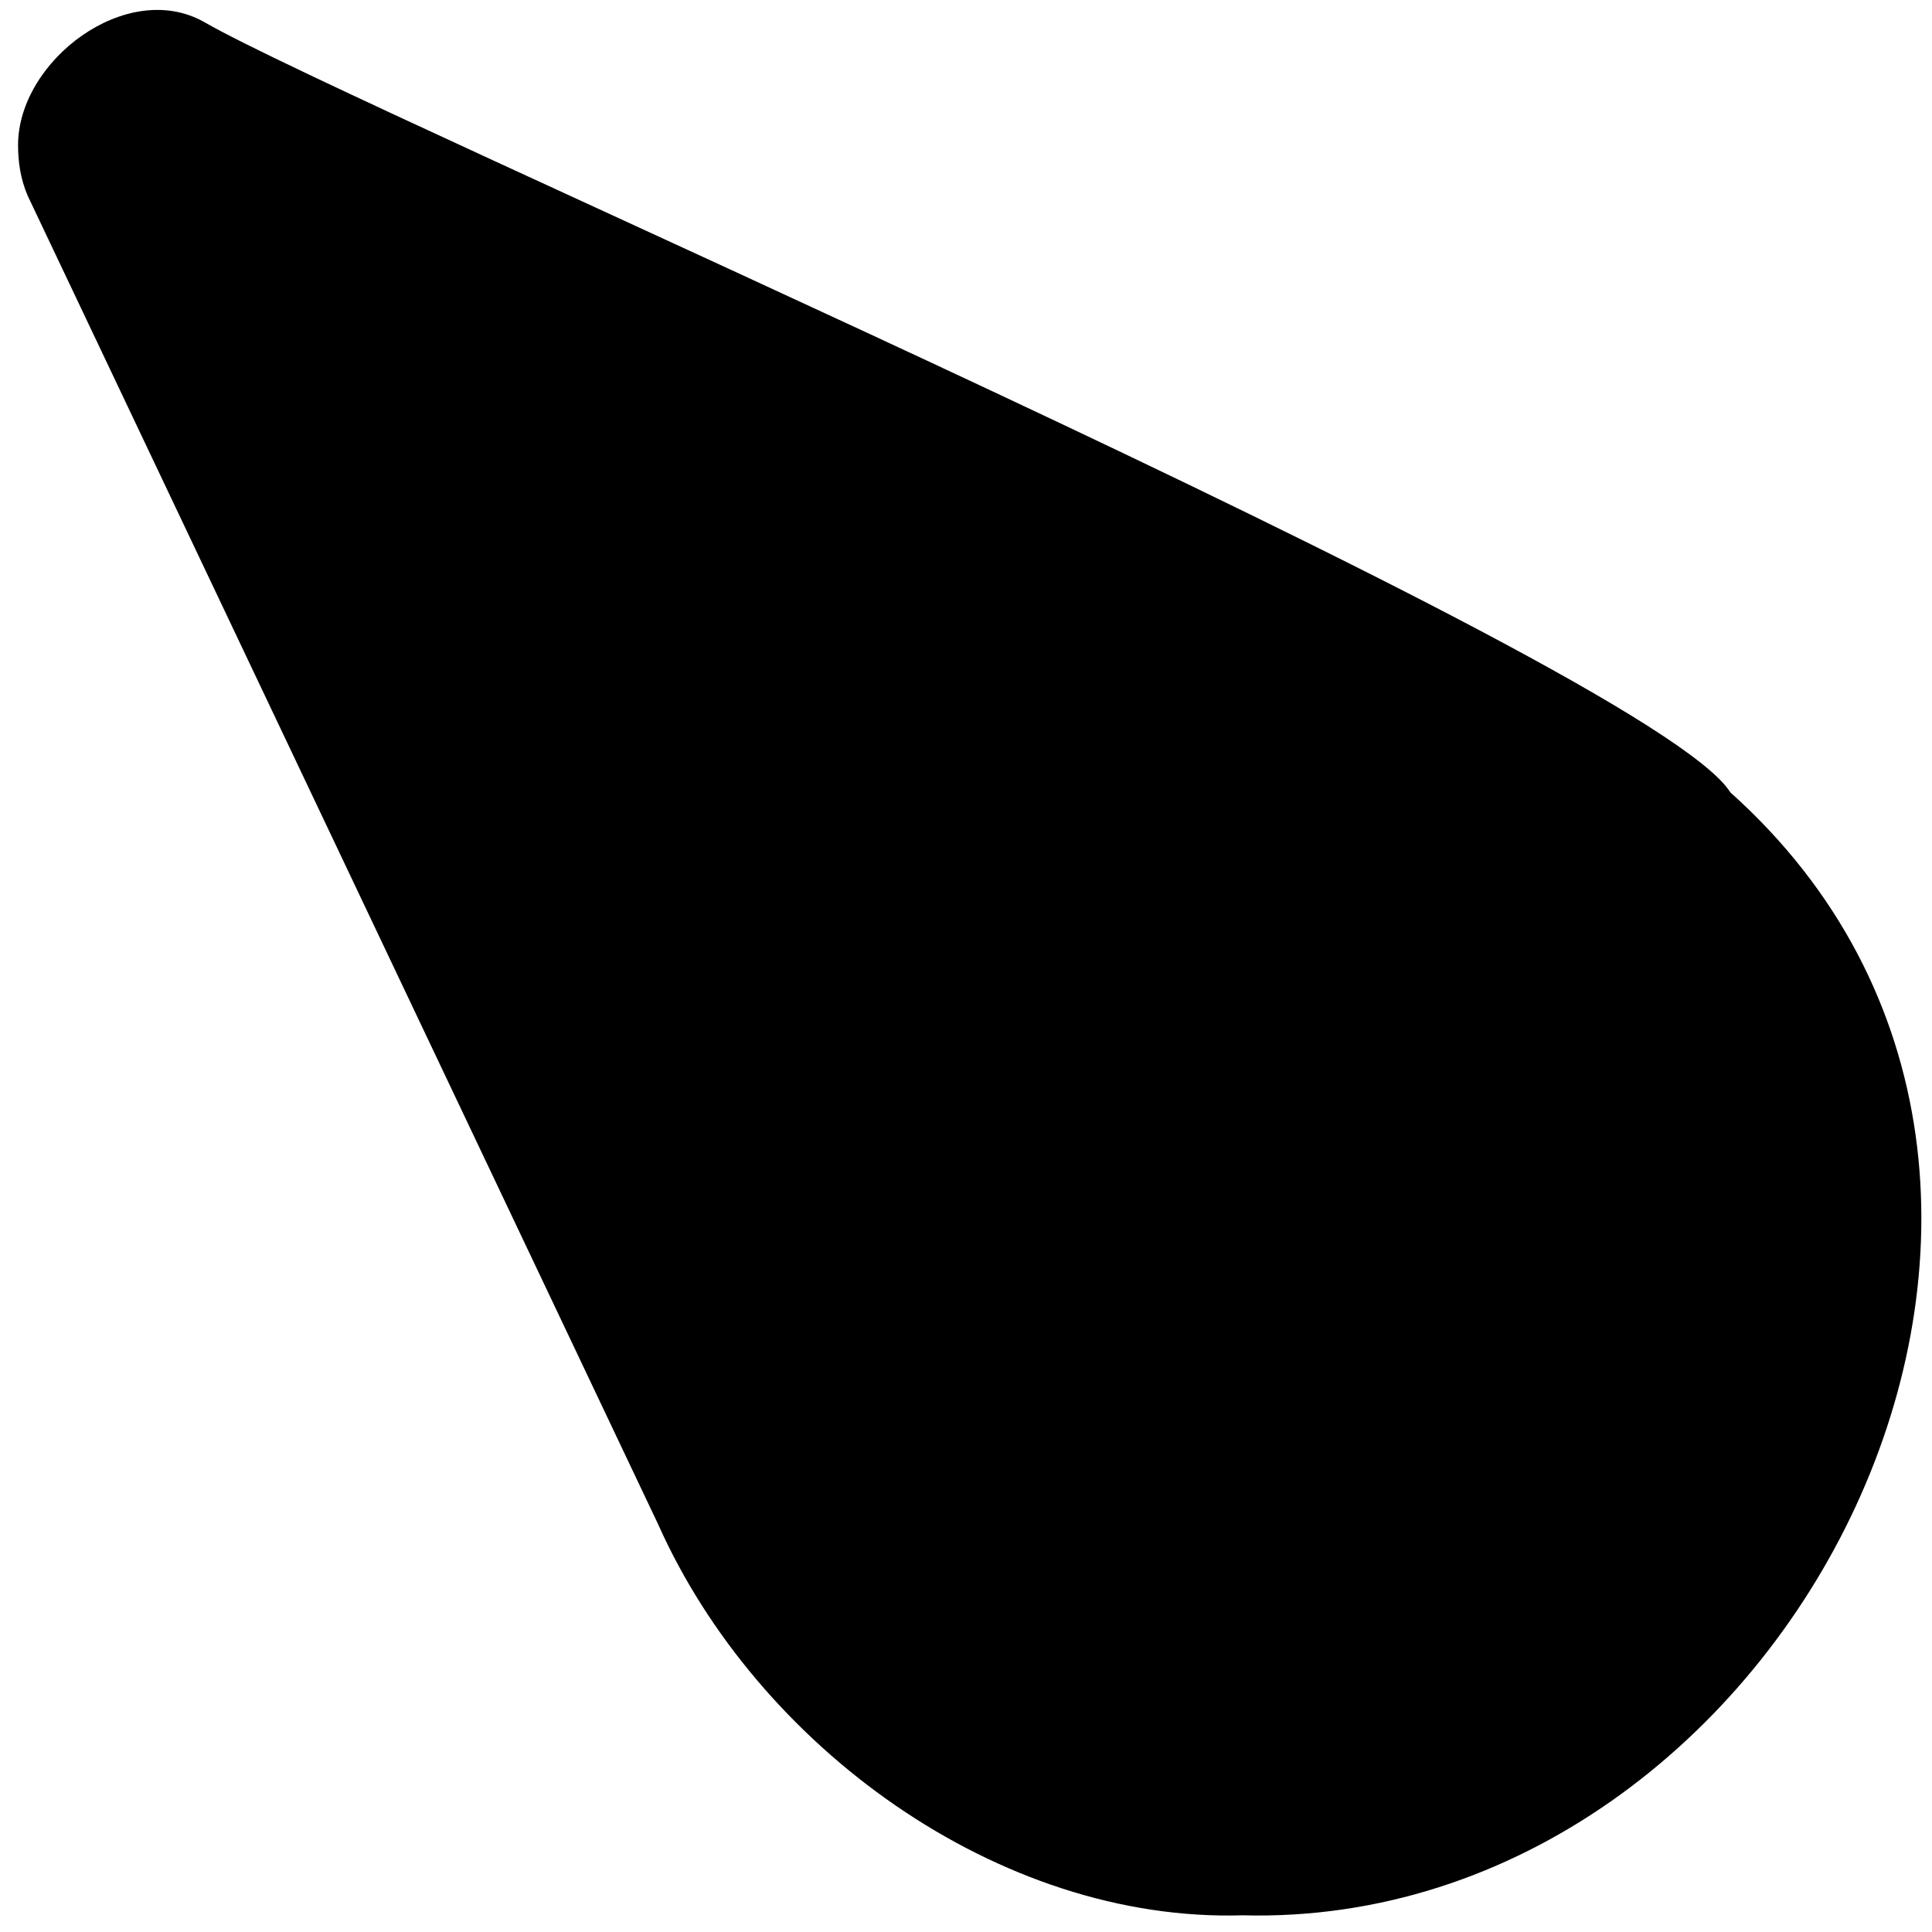 <?xml version="1.0" encoding="UTF-8" standalone="no"?><svg viewBox='0 0 80 80' fill='none' xmlns='http://www.w3.org/2000/svg'>
<path d='M0.748 6.009C0.748 2.509 5.248 -0.891 8.448 0.909C14.648 4.509 68.348 27.509 71.648 32.809C89.748 49.009 74.148 79.909 51.448 79.309C41.348 79.609 31.348 72.309 27.248 63.109L1.148 8.109C0.848 7.409 0.748 6.709 0.748 6.009Z' fill='black'/>
</svg>
